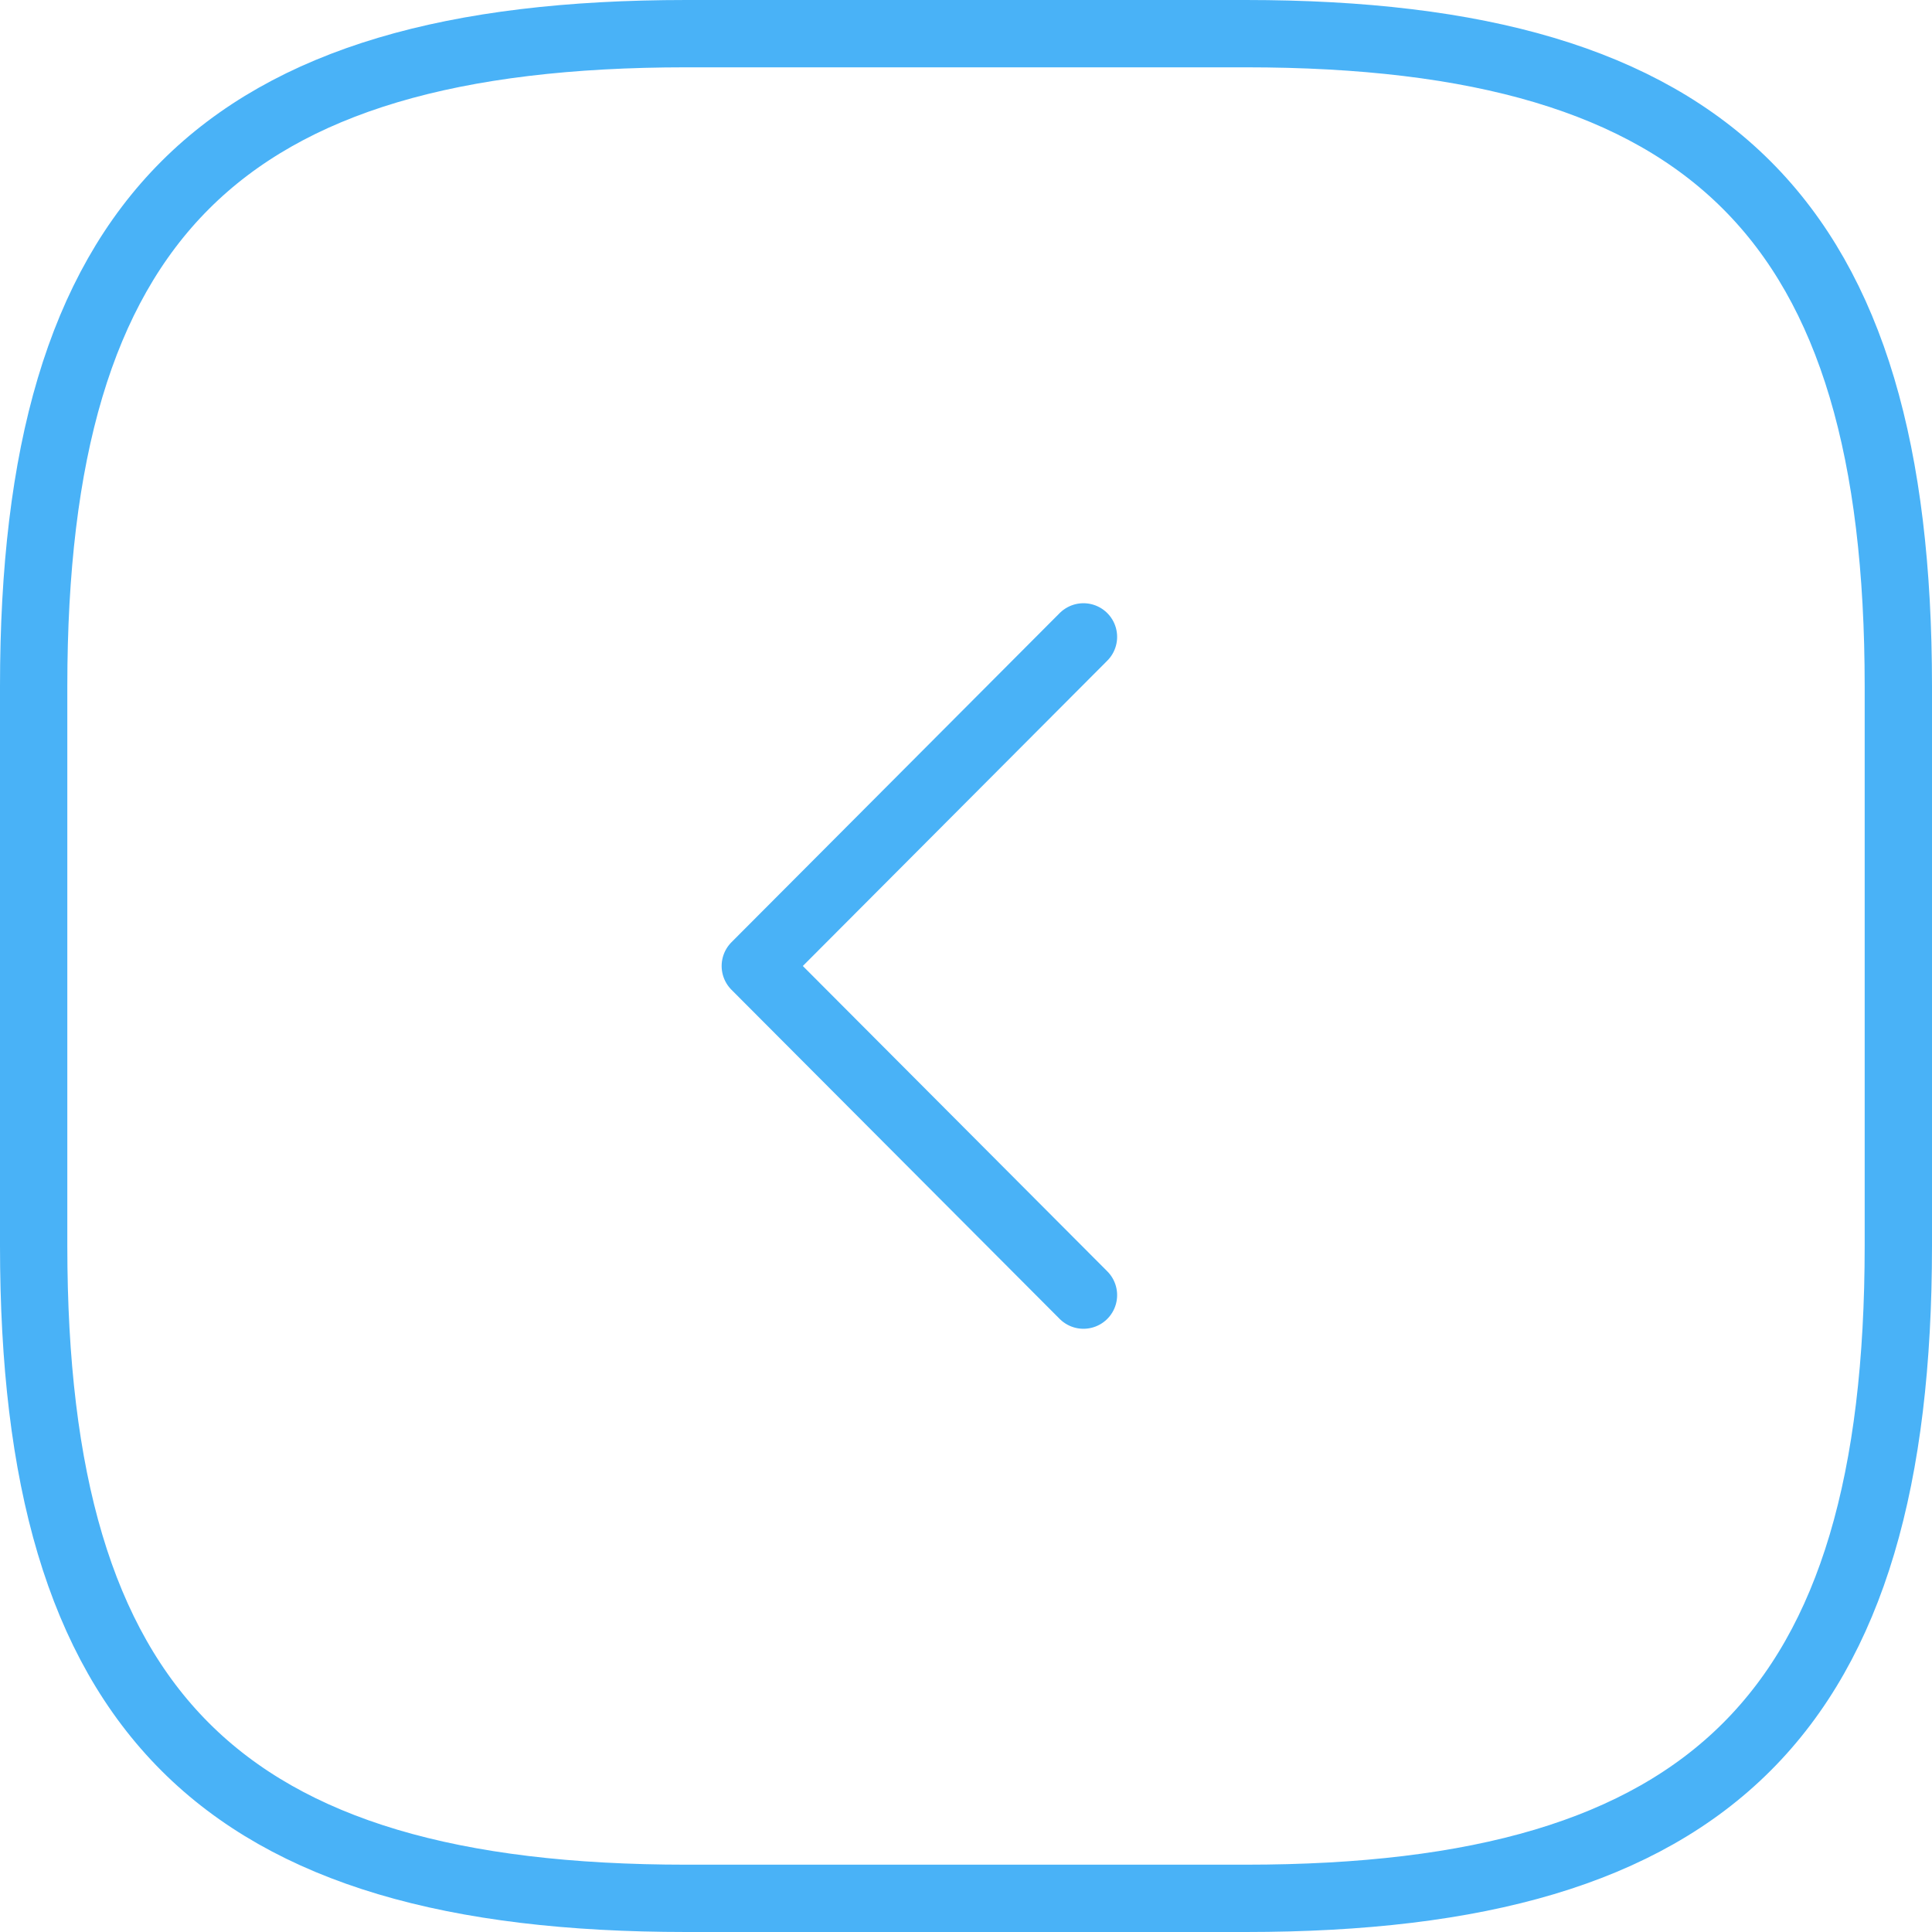 <svg xmlns="http://www.w3.org/2000/svg" width="57.4" height="57.4" viewBox="0 0 57.4 57.4">
  <g id="arrow-square-left" transform="translate(-1 -1)">
    <path id="Path_274" data-name="Path 274" d="M21.39,57.4H38.01c13.85,0,19.39-5.54,19.39-19.39V21.39C57.4,7.54,51.86,2,38.01,2H21.39C7.54,2,2,7.54,2,21.39V38.01C2,51.86,7.54,57.4,21.39,57.4Z" fill="none" stroke="#49b2f7" stroke-linecap="round" stroke-linejoin="round" stroke-width="2"/>
    <path id="Path_275" data-name="Path 275" d="M19.49,28.026,9.74,18.248,19.49,8.47" transform="translate(13.7 11.452)" fill="none" stroke="#49b2f7" stroke-linecap="round" stroke-linejoin="round" stroke-width="2"/>
  </g>
</svg>
